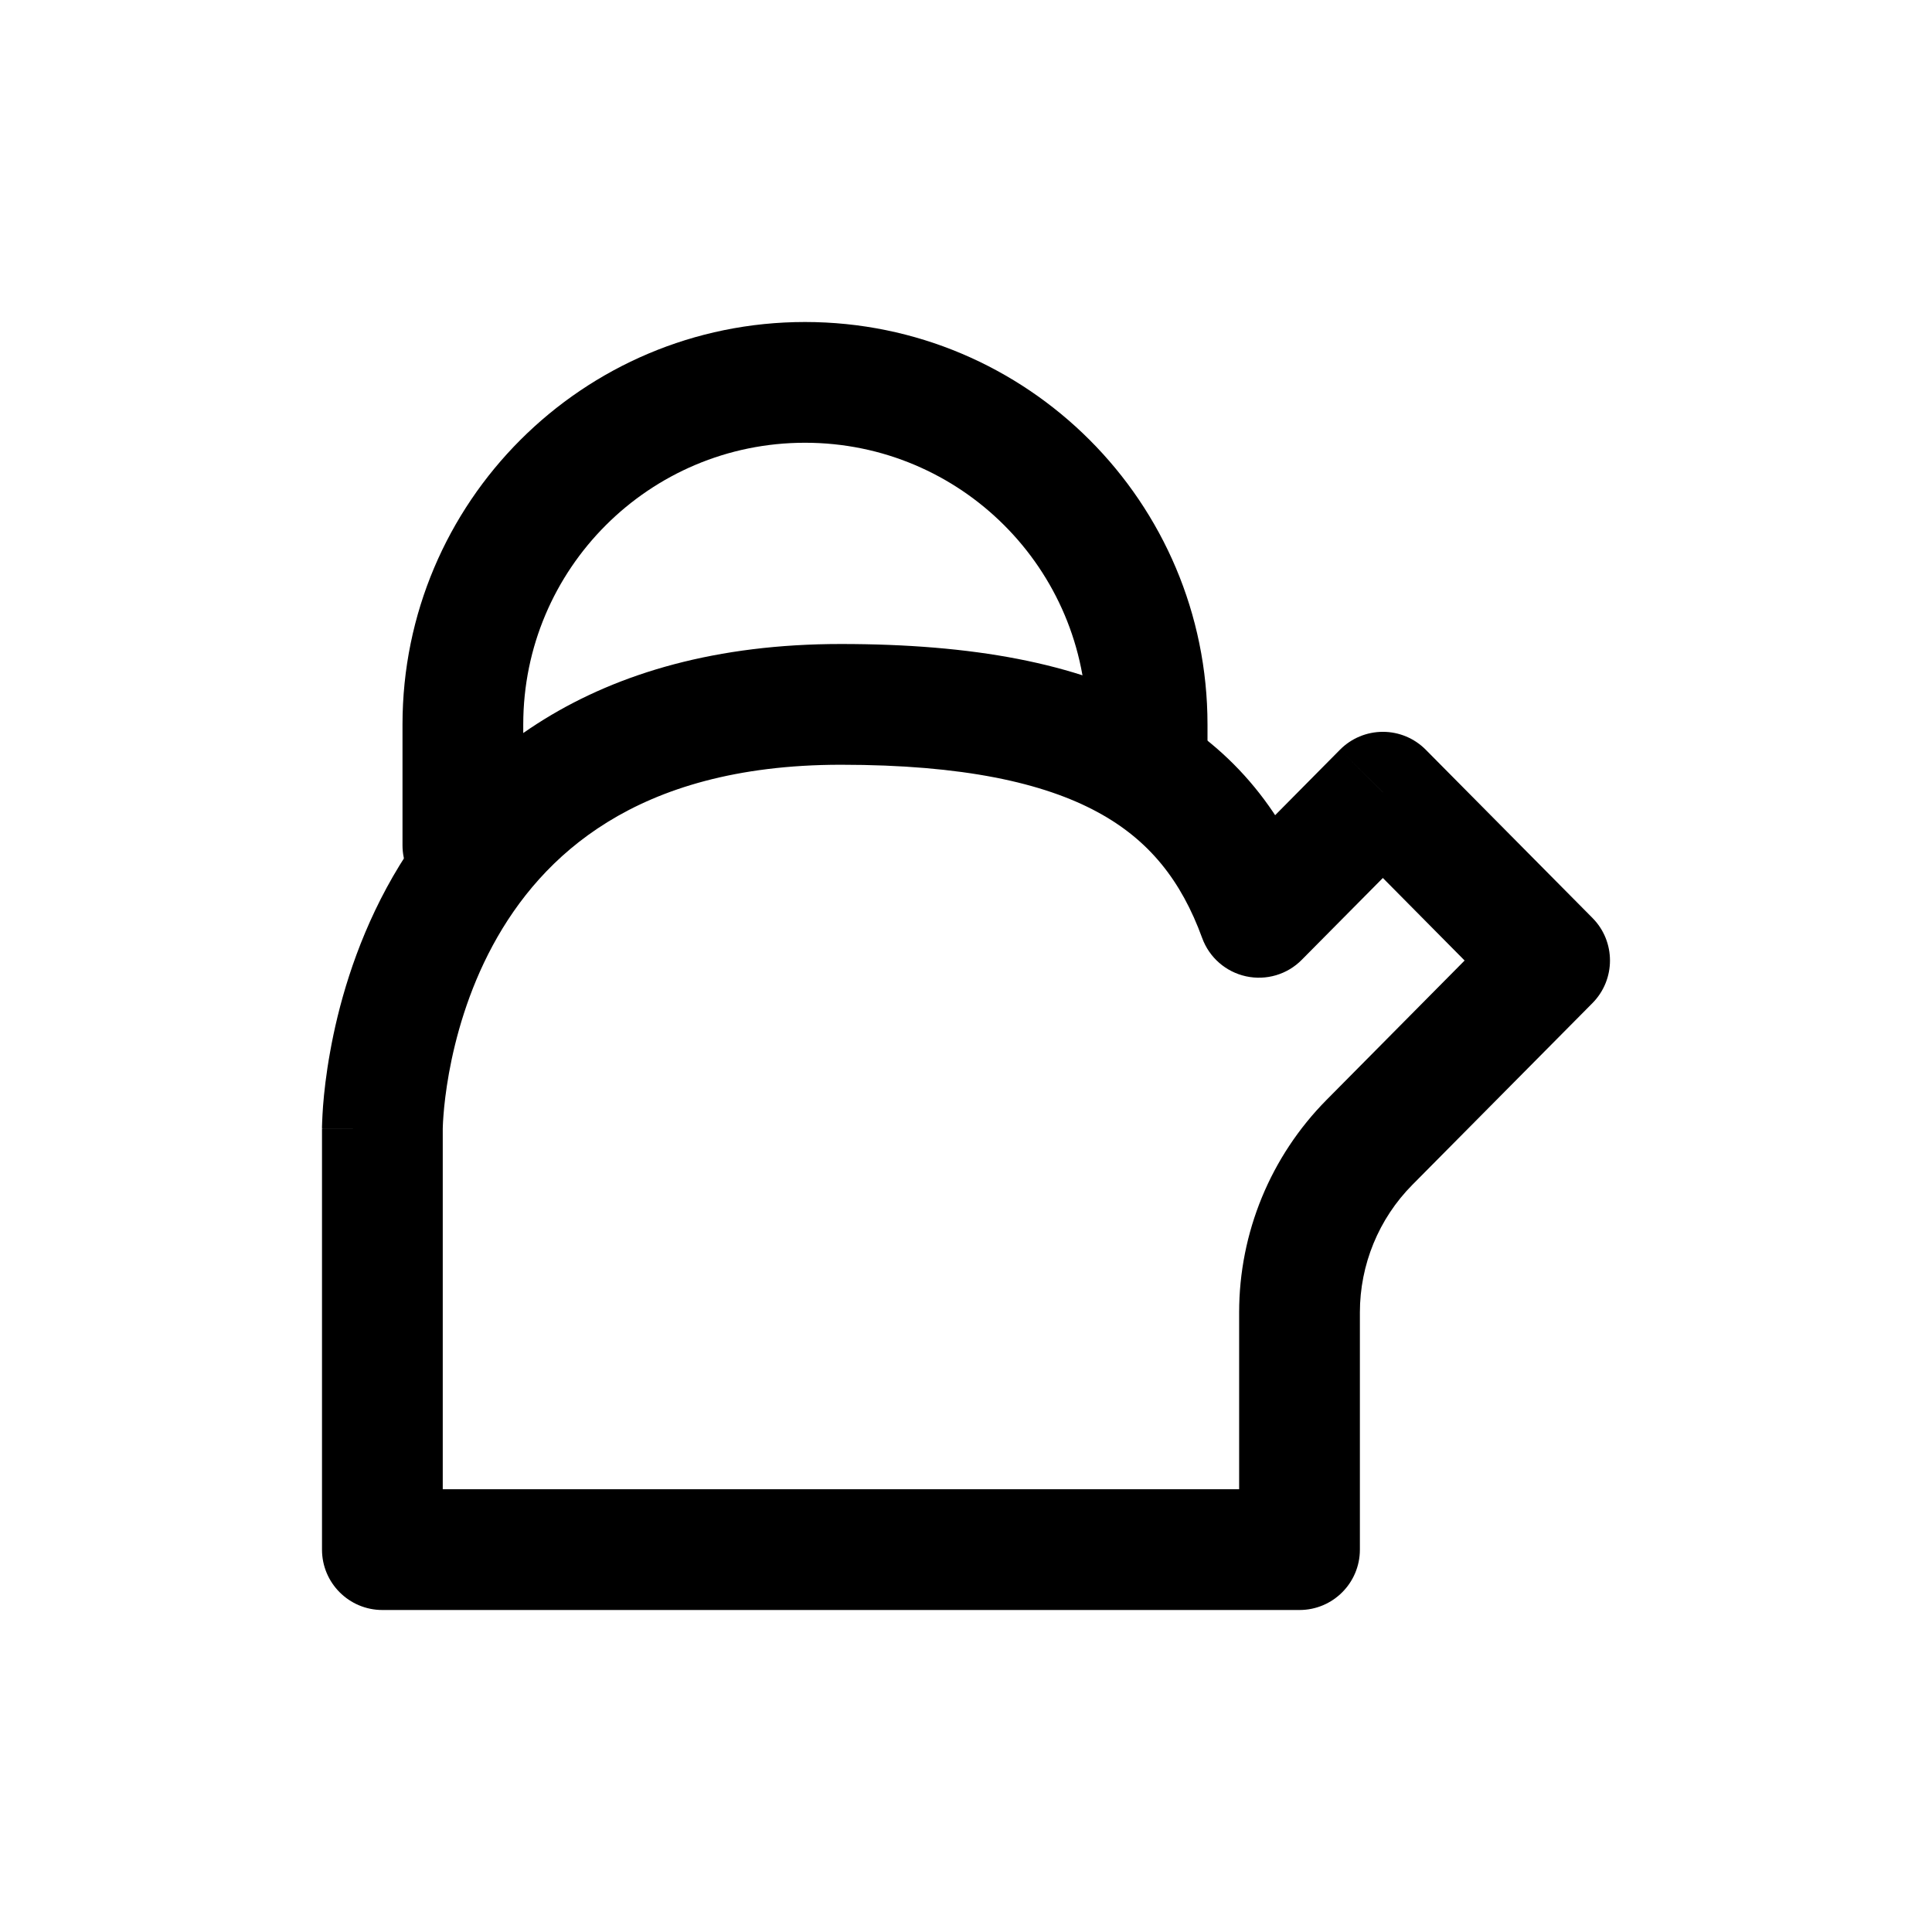<svg width="24" height="24" viewBox="0 0 24 24" fill="none" xmlns="http://www.w3.org/2000/svg">
<path d="M4.75 19.25H4C4 19.664 4.336 20 4.75 20V19.25ZM16.143 19.25V20C16.557 20 16.893 19.664 16.893 19.25H16.143ZM4.75 14.023L5.5 14.023L5.5 14.023L4.75 14.023ZM15.639 11.395L14.934 11.653C15.022 11.894 15.227 12.073 15.478 12.128C15.729 12.183 15.991 12.106 16.171 11.923L15.639 11.395ZM17.179 9.841L17.711 9.313C17.57 9.171 17.379 9.091 17.179 9.091C16.978 9.091 16.787 9.171 16.646 9.313L17.179 9.841ZM19.25 11.932L19.783 12.46C20.072 12.167 20.072 11.696 19.783 11.404L19.25 11.932ZM17.012 14.191L16.479 13.663L16.479 13.663L17.012 14.191ZM4.75 20H16.143V18.5H4.75V20ZM4 14.023V19.25H5.5V14.023H4ZM10.446 8C8.902 8 7.694 8.359 6.759 8.936C5.827 9.511 5.209 10.278 4.802 11.03C4.398 11.778 4.199 12.518 4.101 13.066C4.051 13.341 4.026 13.573 4.013 13.739C4.007 13.821 4.004 13.888 4.002 13.937C4.001 13.961 4.001 13.98 4 13.995C4 14.002 4 14.008 4 14.012C4 14.015 4 14.017 4 14.019C4 14.019 4 14.02 4 14.021C4 14.021 4 14.022 4 14.022C4 14.022 4 14.023 4.75 14.023C5.5 14.023 5.5 14.023 5.5 14.024C5.5 14.024 5.5 14.024 5.5 14.024C5.5 14.024 5.5 14.025 5.5 14.025C5.5 14.025 5.5 14.025 5.5 14.025C5.5 14.025 5.5 14.023 5.5 14.021C5.5 14.015 5.5 14.005 5.501 13.991C5.502 13.961 5.504 13.915 5.509 13.854C5.518 13.731 5.538 13.551 5.577 13.332C5.657 12.891 5.814 12.313 6.122 11.743C6.428 11.177 6.878 10.625 7.547 10.212C8.214 9.8 9.142 9.5 10.446 9.5V8ZM16.343 11.138C15.976 10.133 15.357 9.315 14.348 8.769C13.368 8.238 12.085 8 10.446 8V9.5C11.965 9.5 12.964 9.725 13.634 10.088C14.275 10.435 14.674 10.939 14.934 11.653L16.343 11.138ZM16.646 9.313L15.106 10.868L16.171 11.923L17.711 10.369L16.646 9.313ZM19.783 11.404L17.711 9.313L16.646 10.369L18.717 12.46L19.783 11.404ZM17.544 14.719L19.783 12.46L18.717 11.404L16.479 13.663L17.544 14.719ZM16.893 19.25V16.303H15.393V19.25H16.893ZM16.479 13.663C15.783 14.366 15.393 15.314 15.393 16.303H16.893C16.893 15.71 17.127 15.14 17.544 14.719L16.479 13.663Z" fill="currentColor"/>
<path d="M13.5 9.5C13.5 9.914 13.836 10.25 14.25 10.25C14.664 10.25 15 9.914 15 9.5H13.5ZM5 10.5C5 10.914 5.336 11.25 5.75 11.25C6.164 11.25 6.5 10.914 6.5 10.5H5ZM15 9.5V9H13.5V9.5H15ZM5 9V10.5H6.5V9H5ZM10 4C7.239 4 5 6.239 5 9H6.5C6.5 7.067 8.067 5.5 10 5.5V4ZM15 9C15 6.239 12.761 4 10 4V5.5C11.933 5.5 13.5 7.067 13.5 9H15Z" fill="currentColor"/>
</svg>
